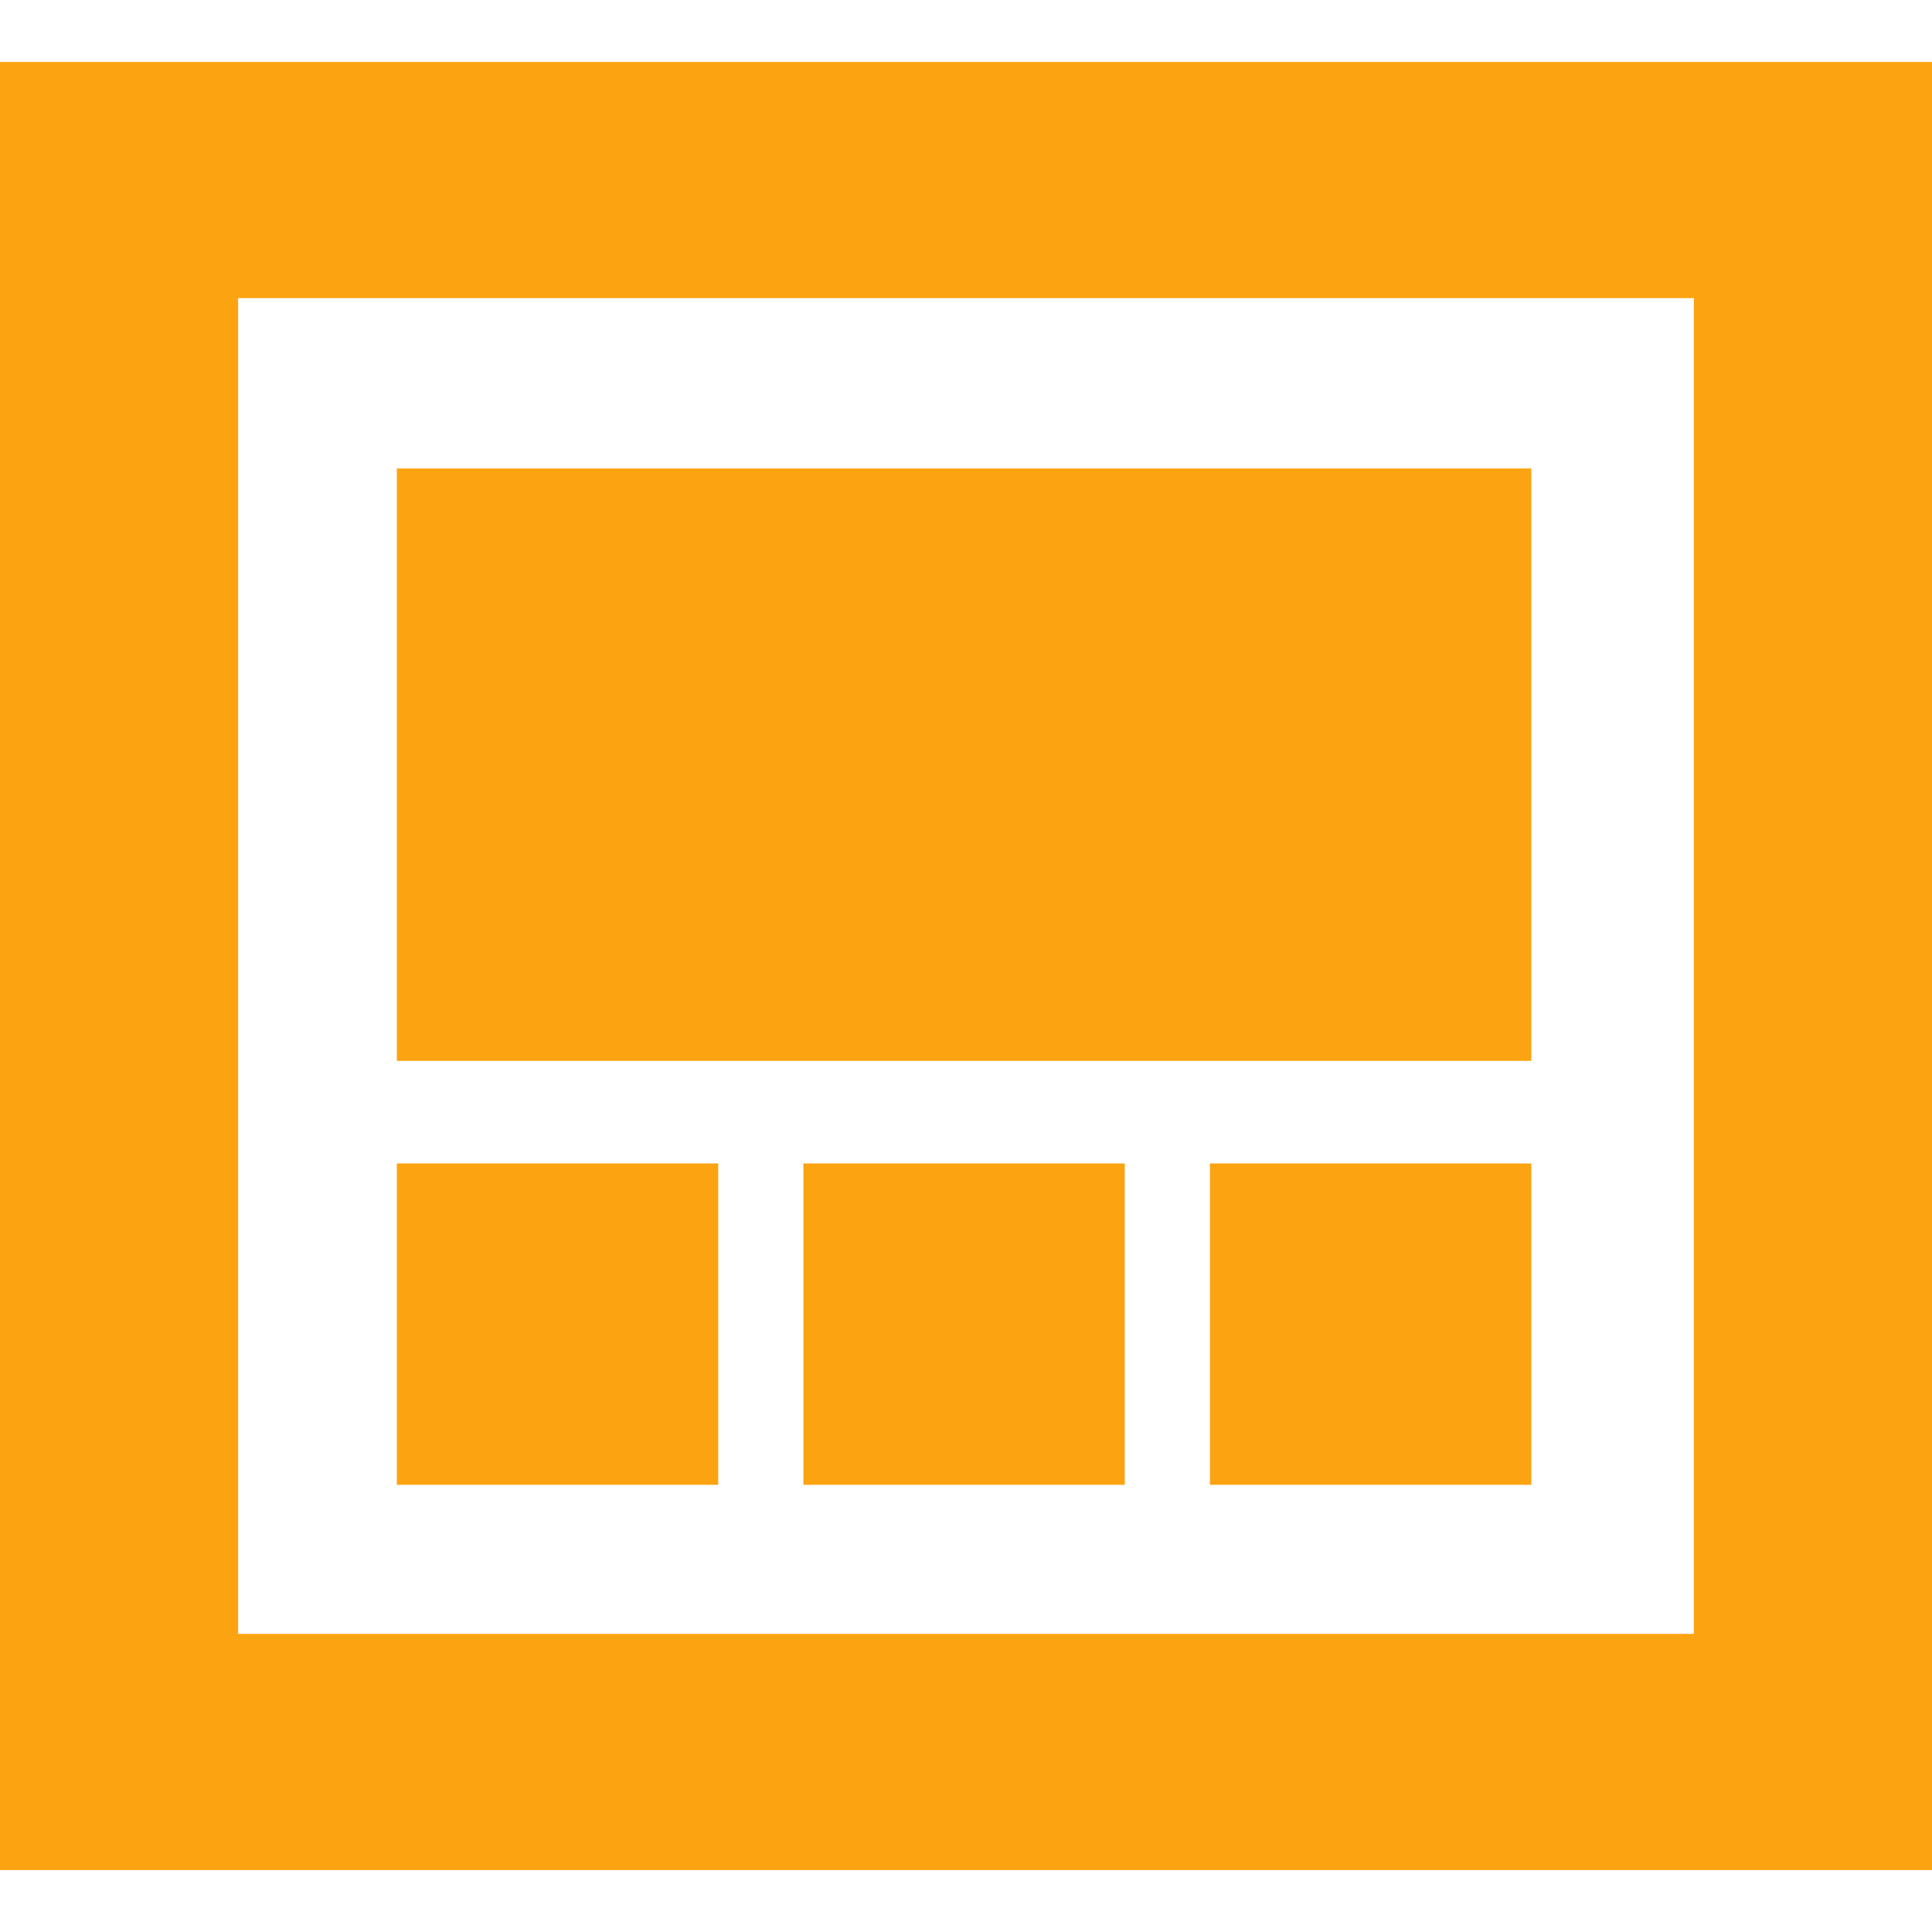 <svg width="90" height="90" viewBox="0 0 90 90" fill="none" xmlns="http://www.w3.org/2000/svg">
<g id="el:website">
<path id="Vector" d="M52.395 69.168H37.425V54.198H52.395V69.168ZM71.333 69.168H56.363V54.198H71.333V69.168ZM33.457 69.168H18.487V54.198H33.457V69.168ZM71.333 21.823V49.419H18.487V21.823H71.333ZM78.908 13.888H11.092V76.112H78.908L78.908 13.888ZM0 87.114V2.886H90V87.114L0 87.114Z" fill="#FCA311"/>
</g>
</svg>
